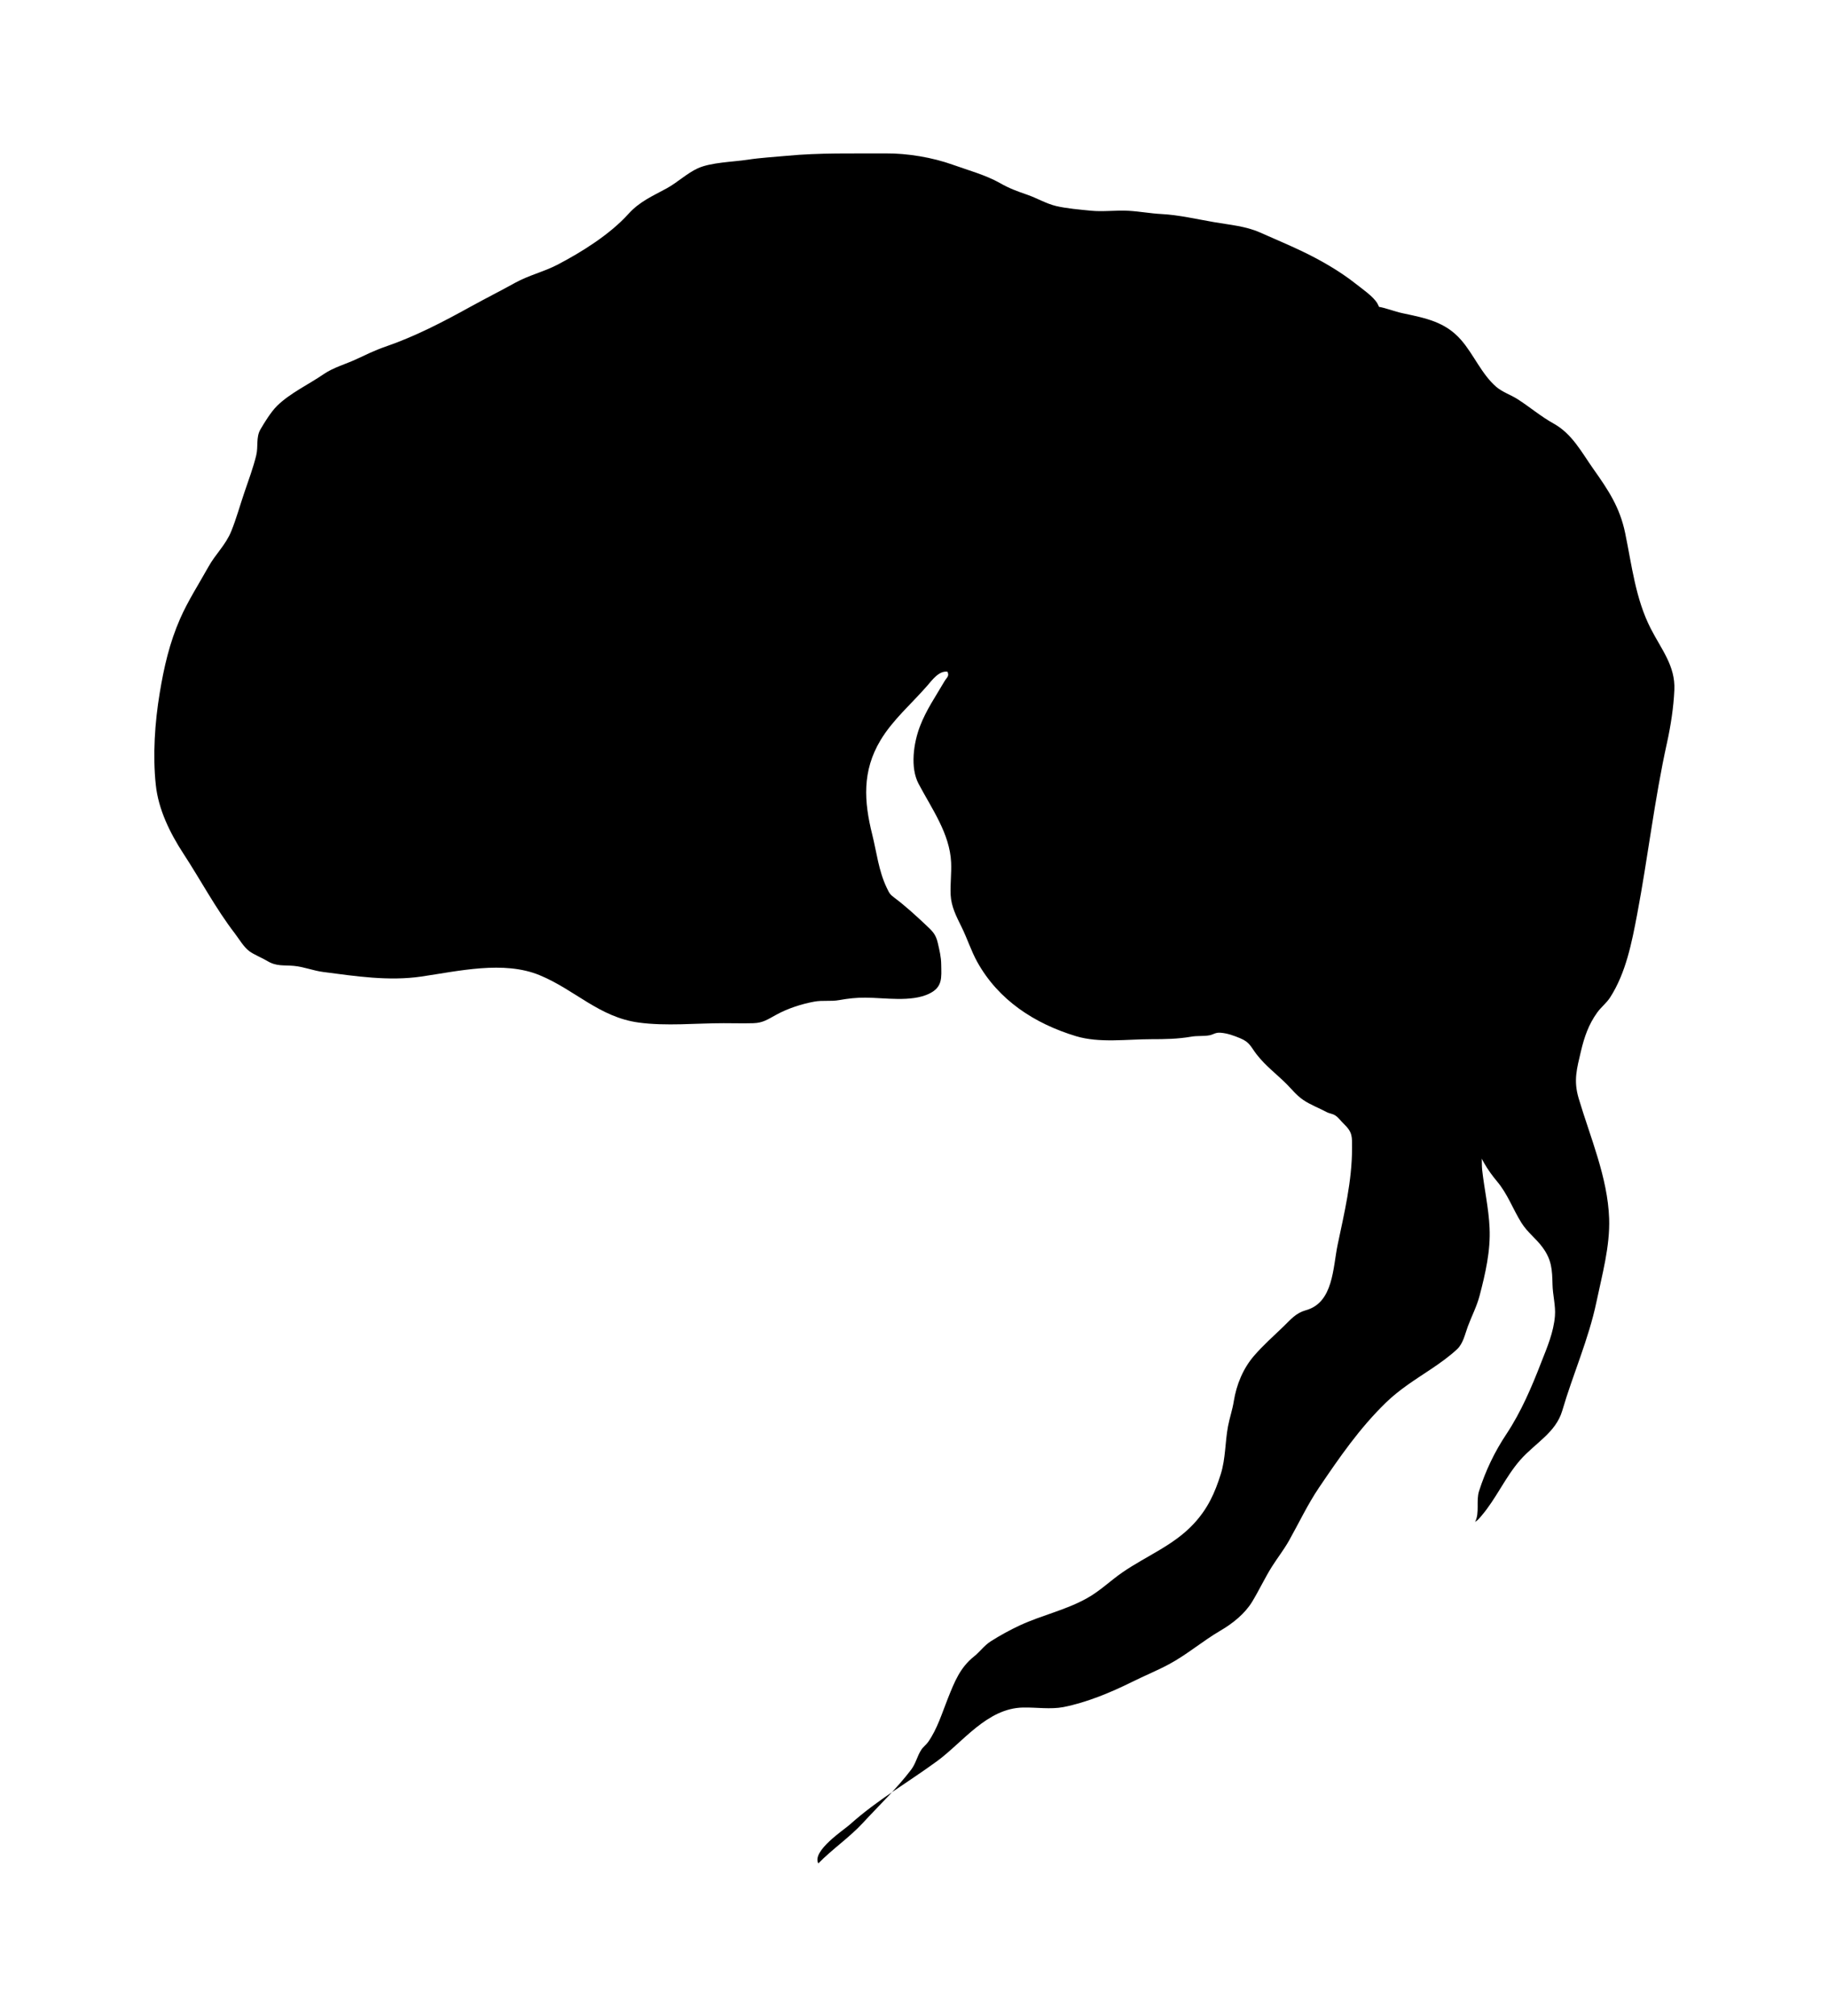 <svg xmlns="http://www.w3.org/2000/svg" viewBox="40.208 -16.382 958.210 1056.383">
    <path fill="#000000" d="M764.445 147.765c-0.907-1.67-1.308-3.669-2.325-5.305-2.216-3.634-7.993-7.557-11.373-10.245-8.465-6.685-18.785-12.572-28.595-17.223-7.085-3.343-14.243-6.358-21.363-9.52-7.667-3.415-16.060-4.032-24.126-5.451-8.975-1.526-18.495-3.778-27.577-4.252-5.813-0.287-11.517-1.382-17.296-1.707-6.613-0.383-13.263 0.617-19.838-0.049-5.777-0.583-12.499-1.128-18.13-2.434-5.305-1.272-9.919-4.104-15.043-5.886-5.487-1.889-9.411-3.311-14.46-6.178-7.268-4.142-16.678-6.723-24.598-9.555-10.719-3.85-23.727-6.032-35.173-5.959-17.44 0.095-34.736-0.383-52.102 1.272-6.794 0.655-13.551 0.981-20.346 2.033-7.595 1.162-19.186 1.344-26.125 4.505-5.631 2.578-10.681 7.413-16.168 10.428-7.847 4.286-14.28 6.94-20.237 13.517-9.7 10.717-24.491 19.984-37.351 26.668-7.158 3.669-14.861 5.45-21.983 9.374-7.739 4.286-15.623 8.248-23.326 12.497-14.752 8.141-28.849 15.516-44.873 21.037-5.268 1.817-10.138 4.214-15.151 6.541-5.524 2.578-11.845 4.252-16.933 7.737-7.885 5.414-17.731 9.992-24.525 16.678-3.125 3.089-6.503 8.539-8.72 12.355-2.398 4.176-1.053 8.9-2.18 13.517-1.525 6.321-4.069 13.19-6.178 19.366-2.325 6.796-4.179 13.626-6.867 20.31-2.945 7.341-8.25 11.991-12.028 18.785-4.977 8.938-10.755 17.877-14.825 27.178-5.595 12.753-8.465 25.361-10.717 39.024-2.542 15.333-3.705 32.518-2.036 48.069 1.345 12.862 7.45 25.252 14.497 36.044 9.010 13.77 16.895 28.738 26.996 41.855 2.18 2.87 4.578 7.013 7.484 9.192 2.542 1.889 6.613 3.453 9.447 5.159 4.867 2.942 8.538 2.071 14.061 2.578 5.27 0.511 10.138 2.544 15.333 3.195 17.004 2.219 34.191 4.869 51.268 2.401 19.439-2.836 43.273-8.503 62.094-0.727 18.459 7.594 31.248 22.017 51.92 24.815 14.389 1.961 30.049 0.335 44.545 0.335 5.197 0 10.354 0.144 15.552 0 5.050-0.144 7.448-1.927 12.135-4.473 5.813-3.195 13.042-5.558 19.692-6.794 4.613-0.871 8.793 0 13.261-0.837 4.725-0.837 8.868-1.306 13.699-1.272 10.138 0.035 23.946 2.434 33.32-2.037 7.231-3.453 6.503-8.393 6.393-15.369-0.035-3.96-0.907-7.375-1.781-11.228-1.090-4.649-2.653-6.069-6.685-9.846-5.013-4.687-10.354-9.593-15.841-13.698-2.763-2.033-2.835-2.544-4.288-5.487-4.179-8.72-5.232-18.42-7.557-27.796-4.361-17.403-5.341-33.244 4.288-49.342 6.358-10.682 16.457-19.329 24.633-28.74 2.398-2.798 6.178-7.958 10.537-7.231 1.017 2.434-0.326 2.87-1.6 5.015-4.578 7.847-9.591 15.042-12.86 23.616-3.307 8.647-5.232 21.582-0.691 30.121 7.010 13.226 16.35 26.089 17.041 41.167 0.254 5.631-0.51 11.335-0.254 16.968 0.326 6.321 3.053 11.408 5.777 16.968 2.943 5.957 4.94 12.354 8.175 18.204 11.081 19.947 29.939 32.301 51.811 38.913 12.173 3.669 26.743 1.563 39.459 1.563 7.195 0 13.771-0.095 20.857-1.306 3.233-0.583 6.393-0.144 9.591-0.727 2.18-0.43 3.089-1.563 5.85-1.344 3.634 0.287 7.012 1.526 10.393 2.942 4.94 2.071 5.378 4.396 8.503 8.43 4.541 5.886 10.427 10.281 15.586 15.406 2.906 2.907 5.27 6.030 8.868 8.465 3.561 2.434 8.393 4.286 12.135 6.285 1.707 0.909 3.050 0.765 4.795 1.927 1.562 1.053 2.943 3.017 4.325 4.324 4.651 4.468 4.286 6.685 4.286 12.898-0.035 17.114-4.033 33.646-7.555 50.434-2.507 11.953-2.18 30.266-16.569 34.262-5.412 1.526-7.883 4.759-11.953 8.686-5.088 4.868-10.755 9.956-15.297 15.224-5.813 6.722-9.228 15.225-10.608 23.763-0.693 4.468-2.218 8.793-3.053 13.263-1.527 8.248-1.235 16.785-3.743 24.853-3.162 10.101-6.83 18.13-14.098 26.016-10.573 11.445-24.744 16.821-37.424 25.542-6.395 4.396-11.699 9.702-18.53 13.517-11.12 6.251-23.727 8.939-35.208 14.243-5.088 2.362-10.61 5.378-15.333 8.393-3.525 2.253-5.595 5.414-8.793 7.958-7.34 5.849-10.247 13.335-13.699 21.982-3.053 7.665-5.56 16.058-10.393 22.89-1.017 1.416-2.581 2.506-3.525 3.998-2.253 3.453-2.797 7.085-5.378 10.501-7.63 9.991-16.713 18.567-25.216 27.796-7.231 7.812-16.023 13.699-23.399 21.256-3.525-6.54 13.553-17.659 16.64-20.456 14.171-12.717 30.265-21.909 45.563-33.101 13.553-9.882 26.233-27.797 45.163-28.123 6.867-0.144 14.387 1.057 21.146-0.239 12.281-2.434 24.707-7.63 35.825-13.117 6.395-3.199 13.153-5.923 19.439-9.301 9.447-5.050 17.66-12.173 26.925-17.586 6.54-3.816 12.899-8.902 16.749-15.26 3.563-5.887 6.577-12.317 10.247-18.205 2.943-4.649 6.322-8.939 9.048-13.769 5.23-9.302 9.7-18.858 15.732-27.797 10.717-15.805 21.183-31.029 34.989-44.436 7.302-7.121 15.625-12.208 24.053-17.841 4.505-3.014 9.556-6.65 13.407-10.283 3.125-2.979 4.106-7.993 5.523-11.809 1.997-5.378 4.723-10.574 6.178-16.134 3.016-11.517 5.813-23.581 5.232-35.536-0.435-10.101-2.763-20.346-3.887-30.411-0.473-4.176 0.581-11.373-2.435-14.497-0.401 6.504 6.176 15.698 10.138 20.419 5.667 6.685 8.248 14.353 12.826 21.728 3.233 5.195 7.738 8.283 11.191 13.043 4.76 6.504 4.977 11.699 5.159 19.368 0.101 5.378 1.707 11.191 1.272 16.457-0.693 8.612-4.069 16.422-7.195 24.381-4.977 12.862-10.5 25.834-18.167 37.424-6.285 9.413-10.972 19.257-14.424 30.012-1.634 5.088 0.398 11.408-2.072 16.133 1.418-0.837 2.325-1.999 3.342-3.199 7.667-8.938 12.427-20.166 20.237-29.141 7.812-8.939 18.748-14.388 22.127-25.978 5.595-19.113 13.808-37.387 17.913-56.973 2.943-14.061 7.158-29.211 6.65-43.709-0.764-21.511-9.882-42.439-15.953-62.858-2.834-9.483-0.981-15.589 1.199-24.888 1.744-7.375 3.997-13.915 8.503-20.166 2.107-2.907 4.795-4.87 6.757-7.886 8.321-12.935 11.373-28.813 14.171-43.528 5.667-29.939 9.082-60.206 15.659-89.962 1.963-8.902 3.452-18.603 3.85-27.687 0.545-12.57-6.757-21.11-12.388-32.119-7.995-15.625-9.883-33.065-13.407-50.069-2.797-13.444-8.72-22.345-16.678-33.573-6.178-8.757-11.082-18.347-20.747-23.725-6.757-3.741-12.497-8.686-18.965-12.826-3.561-2.29-7.92-3.669-11.155-6.433-7.665-6.613-11.845-17.003-18.42-24.561-8.393-9.629-18.748-11.483-30.81-14.063-4.288-0.909-8.467-2.726-12.789-3.415-3.633-0.579-6.212-0.383 1.925 3.487z"></path>
    </svg>